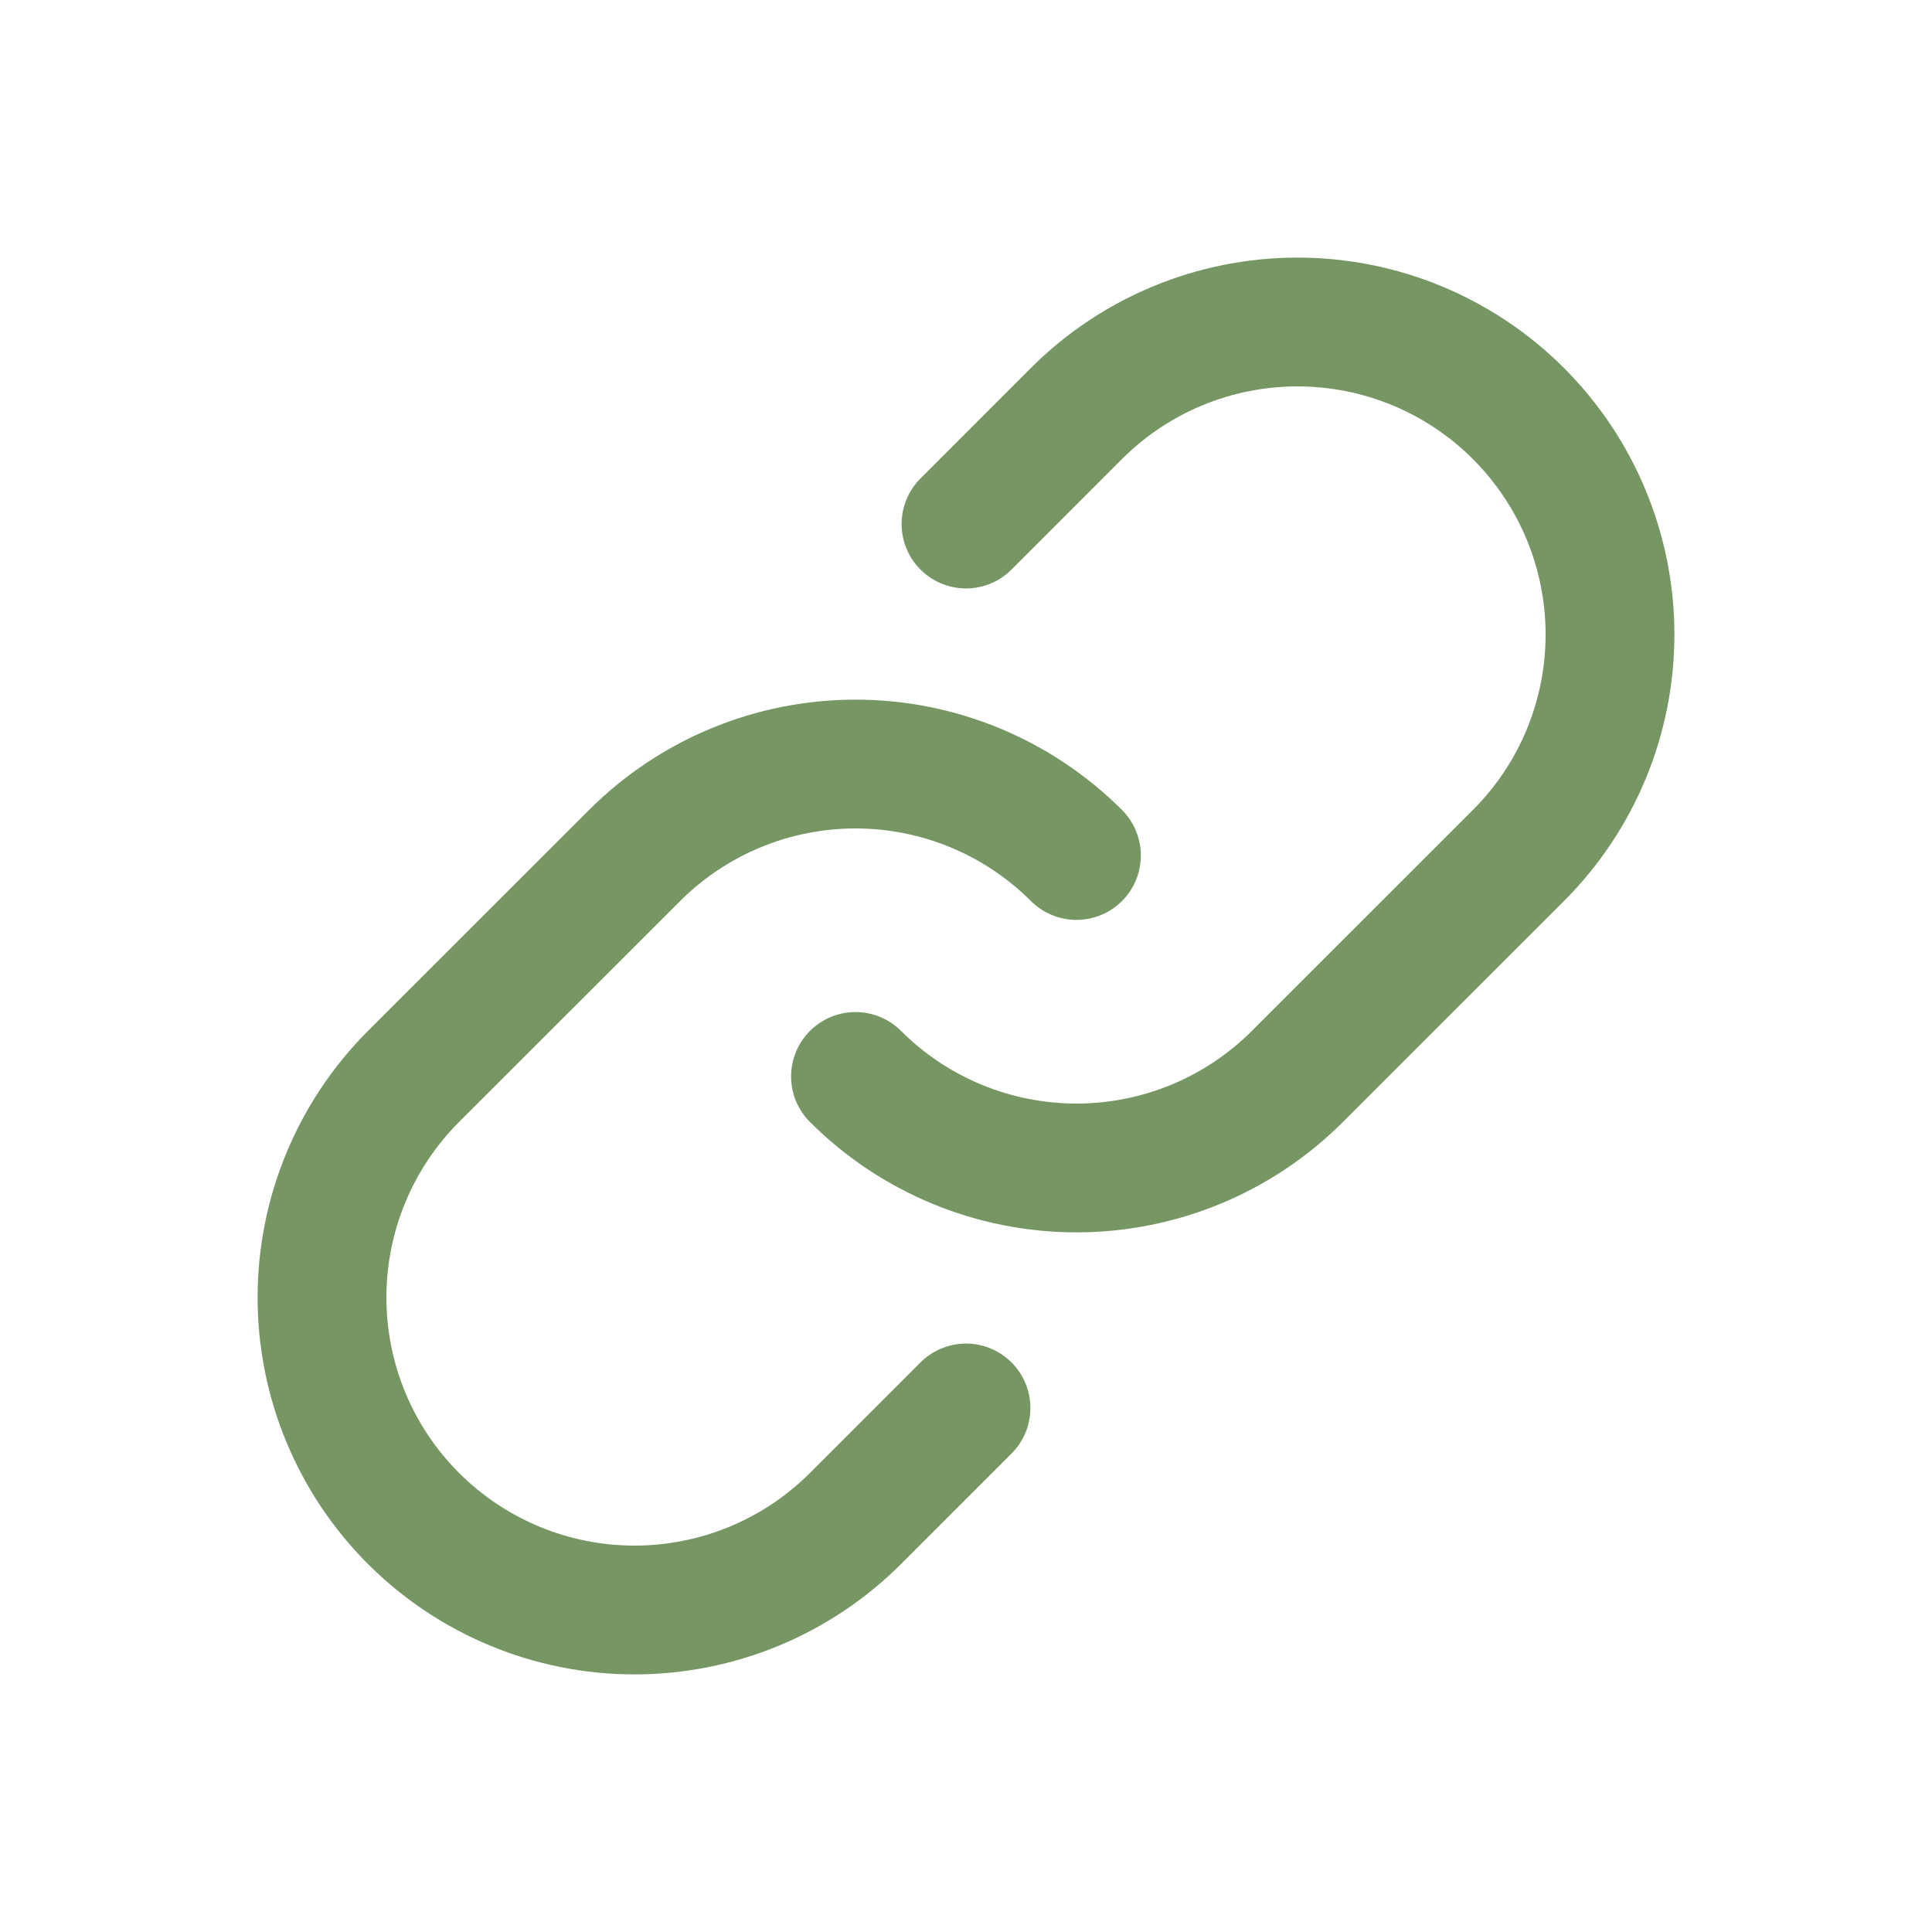 <svg width="30" height="30" viewBox="0 0 30 30" fill="none" xmlns="http://www.w3.org/2000/svg">
<path d="M16.715 13.284C15.805 12.375 14.571 11.864 13.284 11.864C11.998 11.864 10.764 12.375 9.854 13.284L6.421 16.715C5.511 17.626 5 18.86 5 20.147C5 21.434 5.511 22.669 6.421 23.579C7.332 24.489 8.566 25 9.853 25C11.14 25 12.374 24.489 13.284 23.579L15 21.863" stroke="#769763" stroke-width="2" stroke-linecap="round" stroke-linejoin="round"/>
<path d="M13.284 16.715C14.194 17.625 15.429 18.136 16.715 18.136C18.002 18.136 19.236 17.625 20.146 16.715L23.578 13.284C24.489 12.374 25 11.14 25 9.853C25 8.566 24.489 7.332 23.578 6.421C22.668 5.511 21.434 5 20.147 5C18.86 5 17.625 5.511 16.715 6.421L15 8.137" stroke="#769763" stroke-width="2" stroke-linecap="round" stroke-linejoin="round"/>
</svg>
